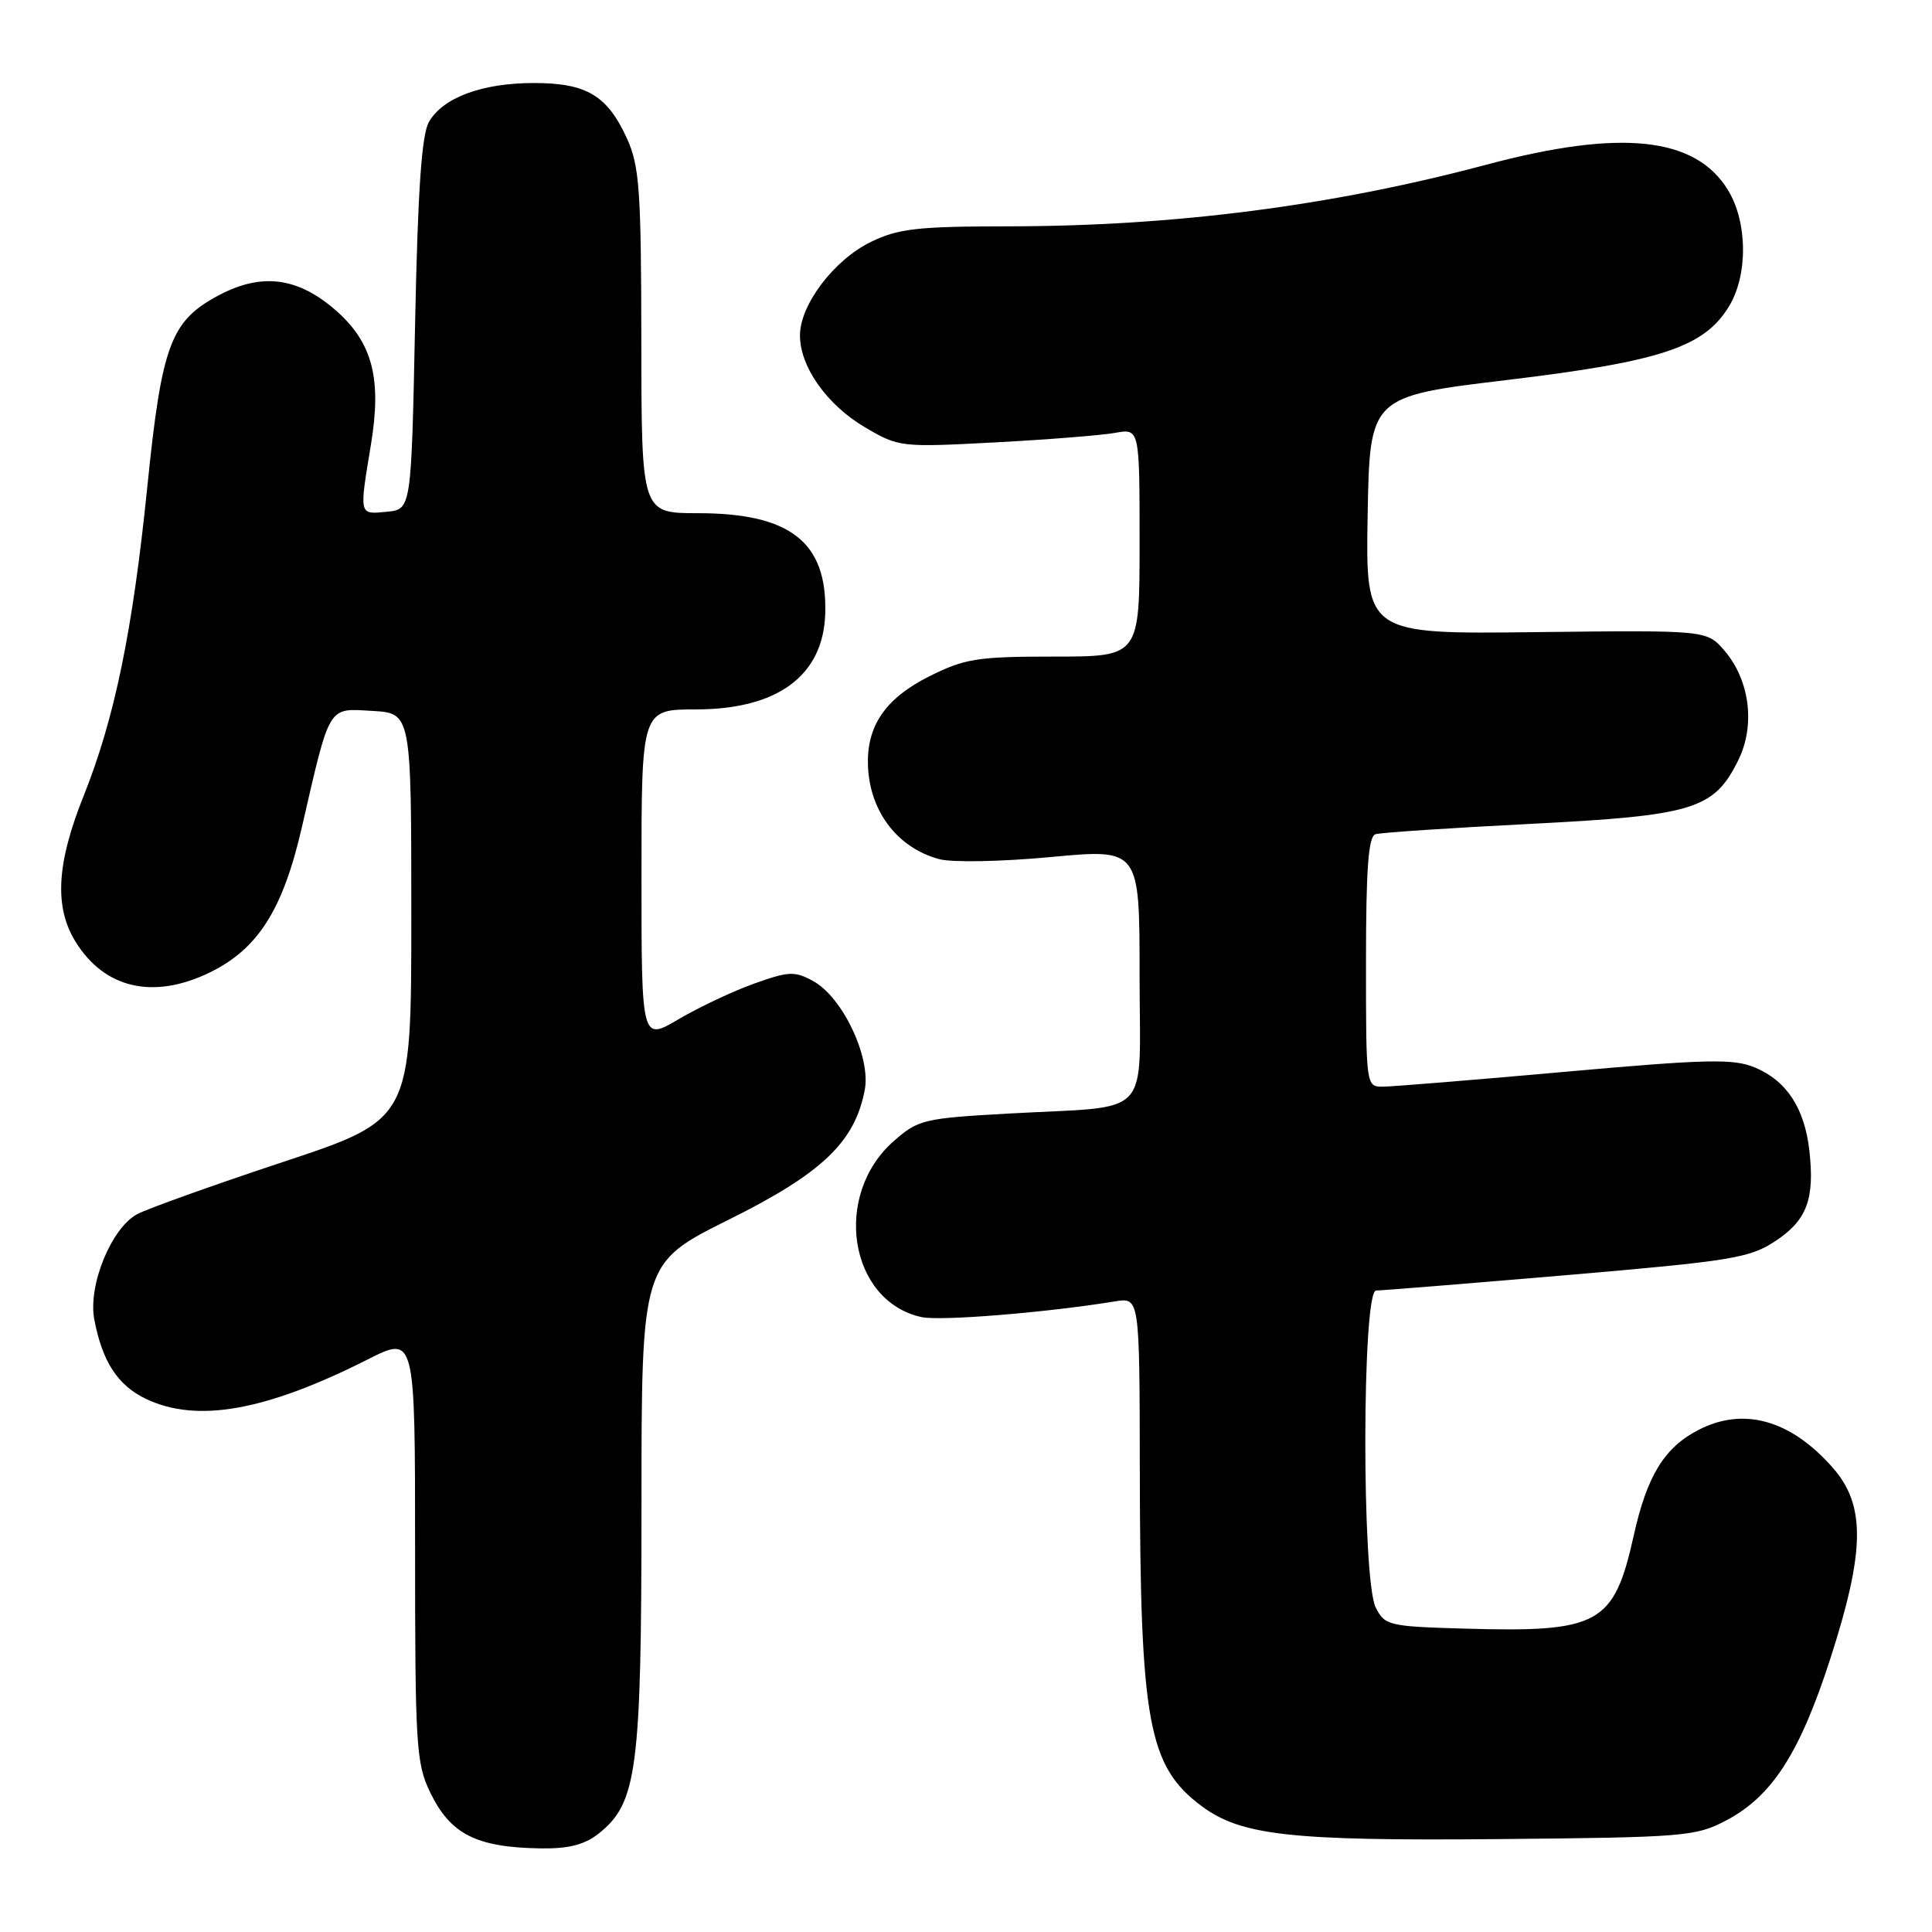 <?xml version="1.0" encoding="UTF-8" standalone="no"?>
<!DOCTYPE svg PUBLIC "-//W3C//DTD SVG 1.1//EN" "http://www.w3.org/Graphics/SVG/1.1/DTD/svg11.dtd" >
<svg xmlns="http://www.w3.org/2000/svg" xmlns:xlink="http://www.w3.org/1999/xlink" version="1.1" viewBox="0 0 256 256">
 <g >
 <path fill="currentColor"
d=" M 79.27 243.00 C 84.43 238.94 85.00 234.63 85.00 199.51 C 85.00 167.37 85.00 167.37 96.53 161.63 C 108.95 155.46 113.29 151.31 114.59 144.39 C 115.40 140.07 111.64 132.13 107.77 130.01 C 105.31 128.66 104.54 128.69 99.96 130.32 C 97.16 131.32 92.65 133.44 89.94 135.04 C 85.00 137.95 85.00 137.95 85.00 115.97 C 85.00 94.00 85.00 94.00 92.25 94.00 C 103.09 93.99 109.14 89.48 109.35 81.23 C 109.60 71.83 104.72 68.00 92.47 68.00 C 85.00 68.00 85.00 68.00 84.98 45.25 C 84.96 25.19 84.73 22.01 83.09 18.38 C 80.48 12.65 77.73 11.00 70.75 11.00 C 63.87 11.00 58.67 12.93 56.83 16.17 C 55.87 17.86 55.36 25.23 55.00 43.00 C 54.50 67.50 54.50 67.50 51.25 67.81 C 47.54 68.17 47.59 68.38 49.15 58.92 C 50.60 50.15 49.36 45.40 44.51 41.14 C 39.49 36.74 34.71 36.11 29.04 39.10 C 22.61 42.50 21.44 45.62 19.52 64.50 C 17.58 83.60 15.19 95.20 11.06 105.52 C 7.51 114.38 7.18 120.14 9.96 124.70 C 13.79 130.98 20.28 132.50 27.77 128.87 C 34.16 125.77 37.47 120.58 39.98 109.70 C 43.78 93.19 43.38 93.86 49.34 94.20 C 54.50 94.50 54.50 94.50 54.50 121.41 C 54.50 148.33 54.50 148.33 37.50 153.97 C 28.15 157.07 19.45 160.19 18.16 160.89 C 14.73 162.76 11.65 170.33 12.49 174.82 C 13.55 180.42 15.60 183.58 19.36 185.37 C 26.13 188.58 35.21 186.96 48.75 180.12 C 55.00 176.97 55.00 176.97 55.00 205.17 C 55.00 231.37 55.14 233.66 57.01 237.52 C 59.69 243.05 63.12 244.79 71.62 244.92 C 75.30 244.98 77.44 244.44 79.27 243.00 Z  M 228.76 241.20 C 234.81 238.00 238.47 232.32 242.50 219.87 C 247.14 205.50 247.23 199.47 242.85 194.48 C 237.28 188.14 231.03 186.38 225.04 189.48 C 220.53 191.81 218.23 195.56 216.48 203.46 C 213.85 215.26 211.94 216.32 194.03 215.80 C 184.00 215.51 183.50 215.39 182.29 213.00 C 180.42 209.29 180.47 171.00 182.34 171.00 C 183.08 171.00 194.44 170.08 207.59 168.96 C 229.46 167.09 231.82 166.70 235.23 164.46 C 239.43 161.69 240.47 158.90 239.75 152.45 C 239.11 146.83 236.74 143.21 232.54 141.45 C 229.68 140.26 226.28 140.33 207.37 142.02 C 195.34 143.10 184.49 143.98 183.25 143.99 C 181.01 144.00 181.00 143.95 181.00 127.47 C 181.00 115.12 181.32 110.84 182.25 110.54 C 182.94 110.32 192.16 109.71 202.74 109.17 C 224.44 108.07 227.12 107.25 230.34 100.71 C 232.62 96.08 231.85 90.09 228.48 86.19 C 226.15 83.50 226.15 83.50 203.55 83.76 C 180.95 84.03 180.95 84.03 181.22 68.28 C 181.50 52.53 181.50 52.53 199.79 50.34 C 220.07 47.90 225.81 46.00 229.09 40.61 C 231.63 36.46 231.57 29.45 228.97 25.19 C 224.66 18.12 214.77 17.08 197.00 21.81 C 176.50 27.28 155.58 29.98 133.57 29.99 C 121.61 30.00 119.04 30.29 115.43 32.04 C 110.54 34.40 106.00 40.37 106.00 44.44 C 106.00 48.62 109.58 53.67 114.68 56.66 C 119.10 59.25 119.39 59.28 131.84 58.62 C 138.80 58.25 145.96 57.68 147.75 57.36 C 151.00 56.77 151.00 56.77 151.00 71.89 C 151.00 87.00 151.00 87.00 139.70 87.00 C 129.52 87.00 127.87 87.26 123.17 89.60 C 117.55 92.41 115.00 95.92 115.00 100.89 C 115.00 107.18 118.73 112.30 124.45 113.84 C 126.17 114.30 132.63 114.18 139.25 113.56 C 151.00 112.46 151.00 112.46 151.00 129.15 C 151.00 148.59 153.00 146.47 133.67 147.55 C 122.39 148.18 121.67 148.35 118.43 151.20 C 110.28 158.35 112.49 172.41 122.10 174.52 C 124.59 175.07 138.52 173.94 147.75 172.44 C 151.00 171.91 151.00 171.91 151.03 194.70 C 151.08 228.22 152.14 234.03 159.21 239.31 C 164.44 243.21 170.99 243.94 198.50 243.69 C 223.29 243.46 224.70 243.34 228.76 241.20 Z "/>
</g>
</svg>